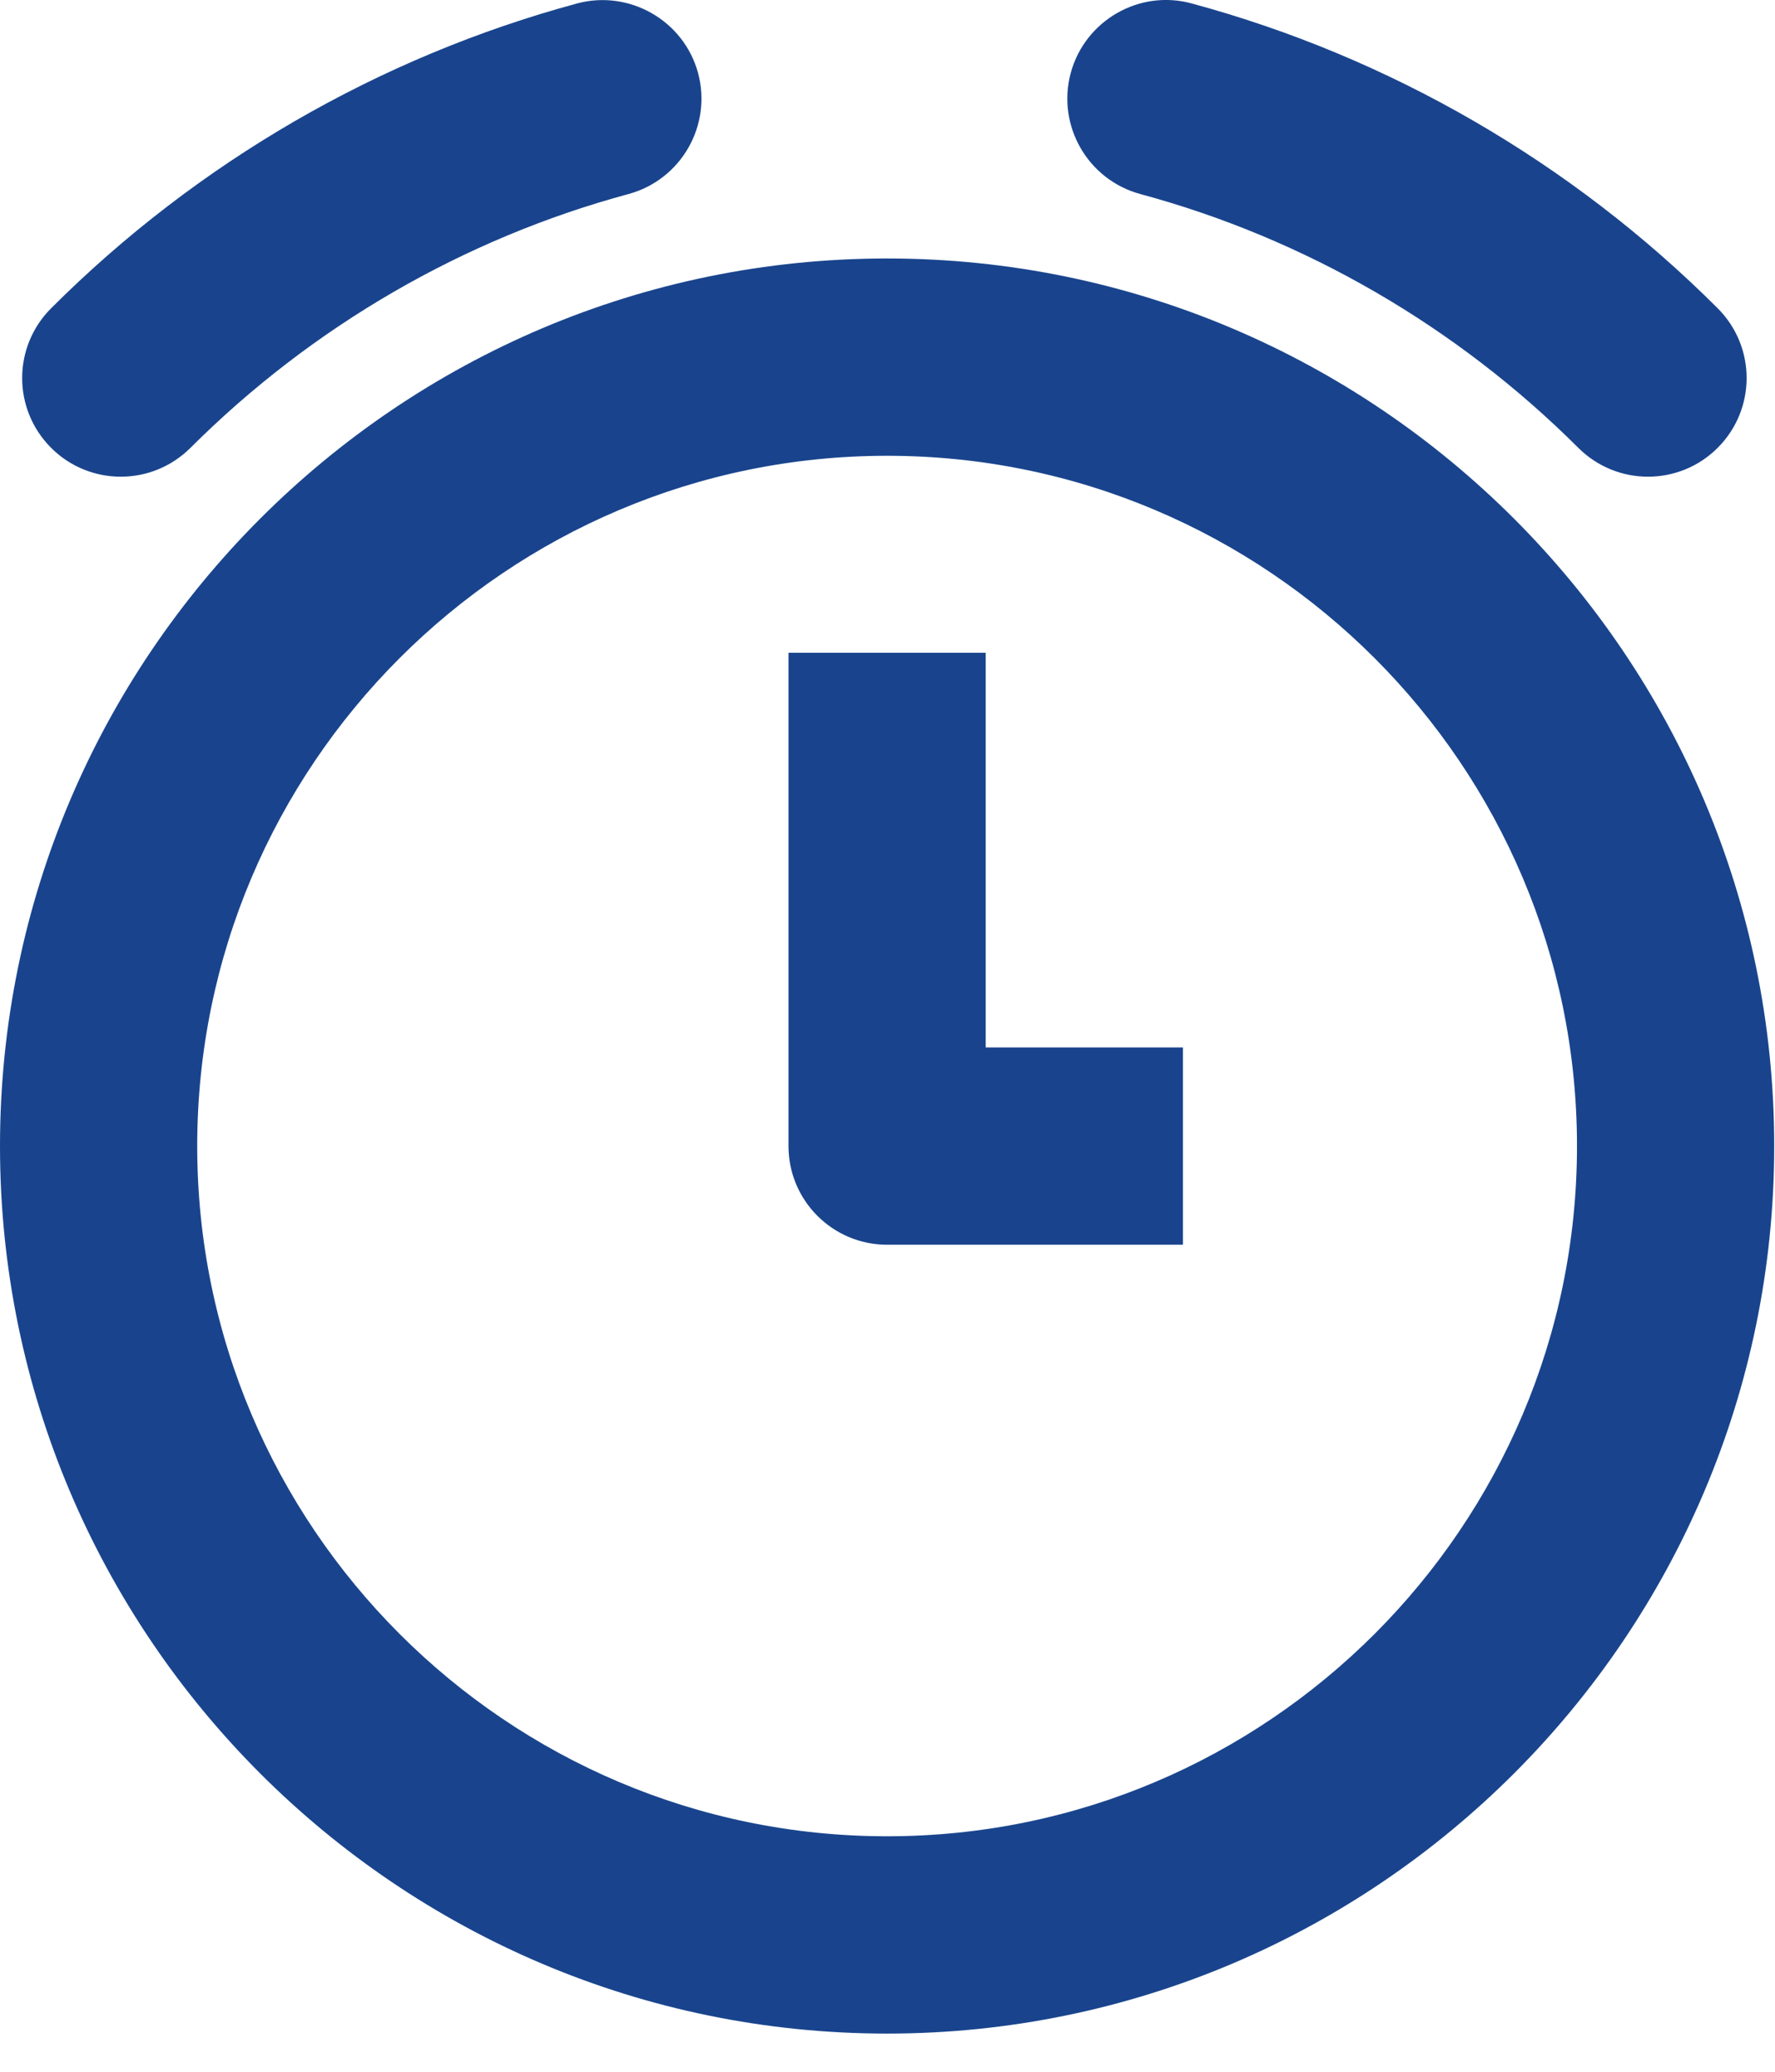<?xml version="1.0" encoding="UTF-8"?>
<svg width="18px" height="21px" viewBox="0 0 18 21" version="1.1" xmlns="http://www.w3.org/2000/svg" xmlns:xlink="http://www.w3.org/1999/xlink">
    <!-- Generator: Sketch 52 (66869) - http://www.bohemiancoding.com/sketch -->
    <title>icn-time</title>
    <desc>Created with Sketch.</desc>
    <g id="Desktop-Pages" stroke="none" stroke-width="1" fill="none" fill-rule="evenodd">
        <g id="Service-Page---Tab-1" transform="translate(-1209, -803)" fill="#19448D">
            <g id="Center-Info" transform="translate(1165, 510)">
                <g id="Terms" transform="translate(28, 252)">
                    <path d="M24.996,53.617 C24.444,53.617 23.996,53.169 23.996,52.617 L23.996,47.617 L25.996,47.617 L25.996,51.617 L27.996,51.617 L27.996,53.617 L24.996,53.617 Z M24.996,45.62 C21.139,45.62 18,48.759 18,52.617 C18,56.474 21.139,59.613 24.996,59.613 C28.853,59.613 31.992,56.474 31.992,52.617 C31.992,48.759 28.853,45.62 24.996,45.62 M24.996,61.613 C20.035,61.613 16,57.578 16,52.617 C16,47.656 20.035,43.62 24.996,43.62 C29.957,43.62 33.992,47.656 33.992,52.617 C33.992,57.578 29.957,61.613 24.996,61.613 Z M17.225,45.832 C16.969,45.832 16.712,45.734 16.517,45.538 C16.127,45.147 16.127,44.515 16.519,44.124 C17.999,42.646 19.844,41.578 21.852,41.035 C22.38,40.893 22.934,41.206 23.079,41.74 C23.222,42.273 22.907,42.822 22.373,42.967 C20.702,43.418 19.165,44.309 17.931,45.54 C17.736,45.734 17.481,45.832 17.225,45.832 Z M32.712,45.832 C32.456,45.832 32.201,45.734 32.006,45.54 C30.772,44.309 29.235,43.418 27.564,42.967 C27.03,42.822 26.715,42.273 26.858,41.74 C27.003,41.205 27.557,40.89 28.085,41.035 C30.093,41.578 31.938,42.646 33.418,44.124 C33.81,44.515 33.81,45.147 33.42,45.538 C33.225,45.734 32.968,45.832 32.712,45.832 Z" id="icn-time"></path>
                </g>
            </g>
        </g>
    </g>
</svg>